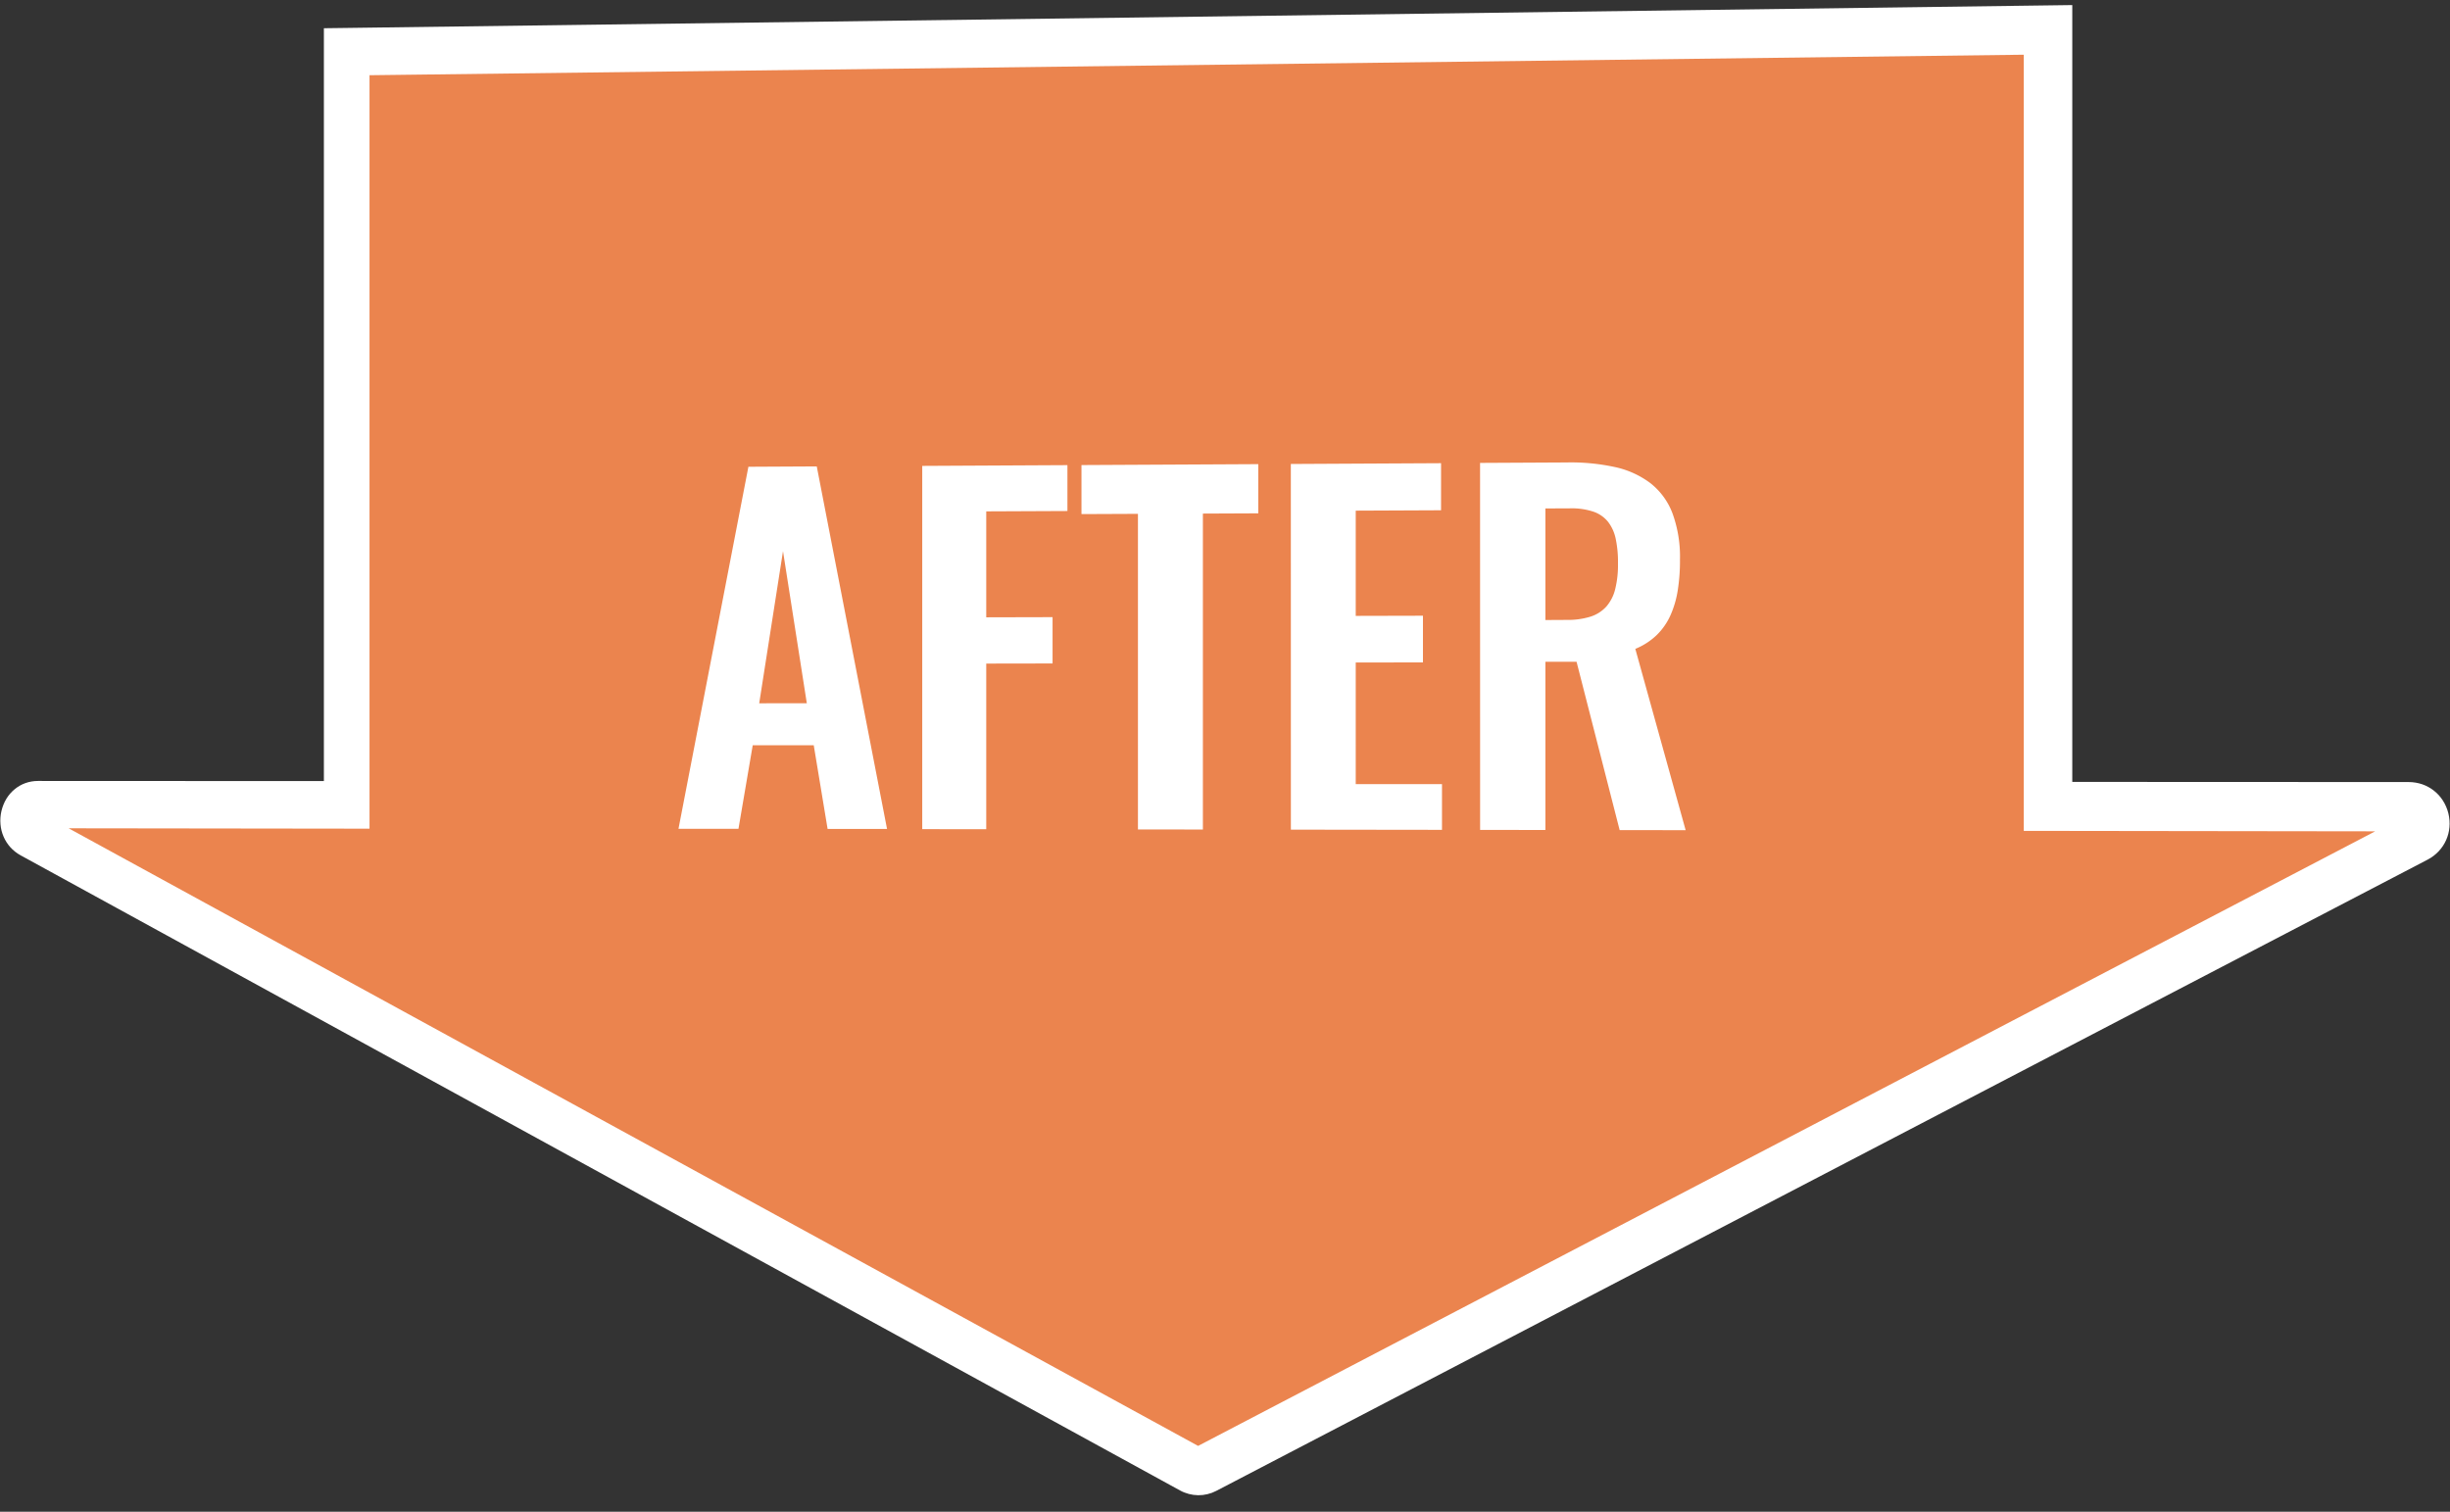<svg id="ico_arrow_v" xmlns="http://www.w3.org/2000/svg" width="152.193" height="93.917" viewBox="0 0 152.193 93.917">
  <rect x="0" y="0" width="152.193" height="93.917" fill="#333333" stroke="none"/>
  <g id="合体_7" data-name="合体 7" transform="translate(-0.001 -0.003)" fill="#eb844e">
    <path d="M73.975,91.274,1.926,51.837a.93.93,0,0,1-.434-.49,1.047,1.047,0,0,1-.038-.612,1,1,0,0,1,.3-.523.888.888,0,0,1,.6-.222l19.181.017V3.216L127.223,1.861V50.1l22.4.02a1,1,0,0,1,.655.233,1.047,1.047,0,0,1,.334.547,1.034,1.034,0,0,1-.044.639,1,1,0,0,1-.474.511L74.877,91.285a.937.937,0,0,1-.109.048c-.036.013-.072.024-.111.034a.926.926,0,0,1-.114.02.979.979,0,0,1-.118.006.931.931,0,0,1-.115-.009.972.972,0,0,1-.116-.024c-.038-.011-.074-.022-.112-.036A1,1,0,0,1,73.975,91.274Z" stroke="none"/>
    <path d="M 74.426 92.894 C 74.329 92.892 74.231 92.884 74.134 92.872 C 74.038 92.858 73.942 92.838 73.847 92.814 C 73.752 92.789 73.659 92.758 73.568 92.722 C 73.476 92.686 73.387 92.643 73.301 92.596 L 1.277 53.138 C 1.034 53.004 0.822 52.834 0.644 52.638 C 0.468 52.442 0.325 52.218 0.222 51.976 C 0.118 51.734 0.052 51.475 0.031 51.207 C 0.008 50.938 0.027 50.66 0.092 50.381 C 0.159 50.103 0.264 49.848 0.401 49.621 C 0.541 49.395 0.713 49.196 0.912 49.034 C 1.109 48.87 1.335 48.742 1.576 48.654 C 1.82 48.567 2.083 48.52 2.356 48.52 L 20.121 48.528 L 20.121 3.234 L 20.121 1.757 L 21.537 1.739 L 127.223 0.338 L 128.73 0.318 L 128.73 1.842 L 128.73 48.579 L 149.622 48.588 C 149.92 48.588 150.206 48.638 150.473 48.728 C 150.736 48.82 150.981 48.954 151.196 49.124 C 151.413 49.295 151.602 49.502 151.753 49.739 C 151.904 49.976 152.021 50.242 152.093 50.533 C 152.163 50.824 152.185 51.114 152.159 51.395 C 152.135 51.676 152.063 51.948 151.951 52.199 C 151.838 52.451 151.683 52.684 151.49 52.889 C 151.297 53.094 151.067 53.27 150.802 53.409 L 75.553 92.625 C 75.465 92.67 75.375 92.711 75.284 92.745 C 75.192 92.778 75.1 92.806 75.004 92.829 C 74.909 92.851 74.814 92.868 74.717 92.88 C 74.619 92.89 74.523 92.894 74.426 92.894 Z M 4.265 51.461 L 74.426 89.83 L 147.547 51.65 L 127.223 51.623 L 125.718 51.621 L 125.718 50.099 L 125.718 3.402 L 22.955 4.676 L 22.955 50.008 L 22.955 51.485 L 21.537 51.483 L 4.265 51.461 Z" stroke="none" fill="#fff"/>
  </g>
  <path id="AFTER" d="M.535,33.216l3.726,0,.886-5.193h3.79l.861,5.2,3.692,0L9.125,10.7l-4.247.022Zm5.015-7.8,1.478-9.451,1.479,9.448Zm10.127,7.819,3.976.005V22.949l4.12-.007V20.065l-4.12.01V13.493l5.043-.022V10.621l-9.019.047Zm13.4.018,4.034.005V13.63l3.442-.015V10.559l-10.984.057v3.046l3.508-.015Zm9.5.013,9.387.012v-2.84l-5.358,0V22.883l4.175-.007v-2.9l-4.175.01V13.448l5.3-.023V10.5l-9.332.049Zm11.755.016,4.056.005V22.835l1.935,0L59,33.294l4.1.005L59.973,22.035a4.2,4.2,0,0,0,1.322-.851,4.007,4.007,0,0,0,.855-1.221,6.112,6.112,0,0,0,.46-1.57,11.746,11.746,0,0,0,.137-1.9,7.853,7.853,0,0,0-.469-2.889,4.317,4.317,0,0,0-1.369-1.865,5.632,5.632,0,0,0-2.209-1,12.869,12.869,0,0,0-2.989-.285l-5.382.028Zm4.056-13.039V13.312l1.52-.007a4.28,4.28,0,0,1,1.459.206,2,2,0,0,1,.917.637,2.6,2.6,0,0,1,.476,1.073,7.024,7.024,0,0,1,.136,1.513,6.253,6.253,0,0,1-.171,1.583,2.591,2.591,0,0,1-.552,1.089,2.249,2.249,0,0,1-.993.63,4.778,4.778,0,0,1-1.493.2Z" transform="translate(41.612 18.276)" fill="#fff"/>
</svg>
